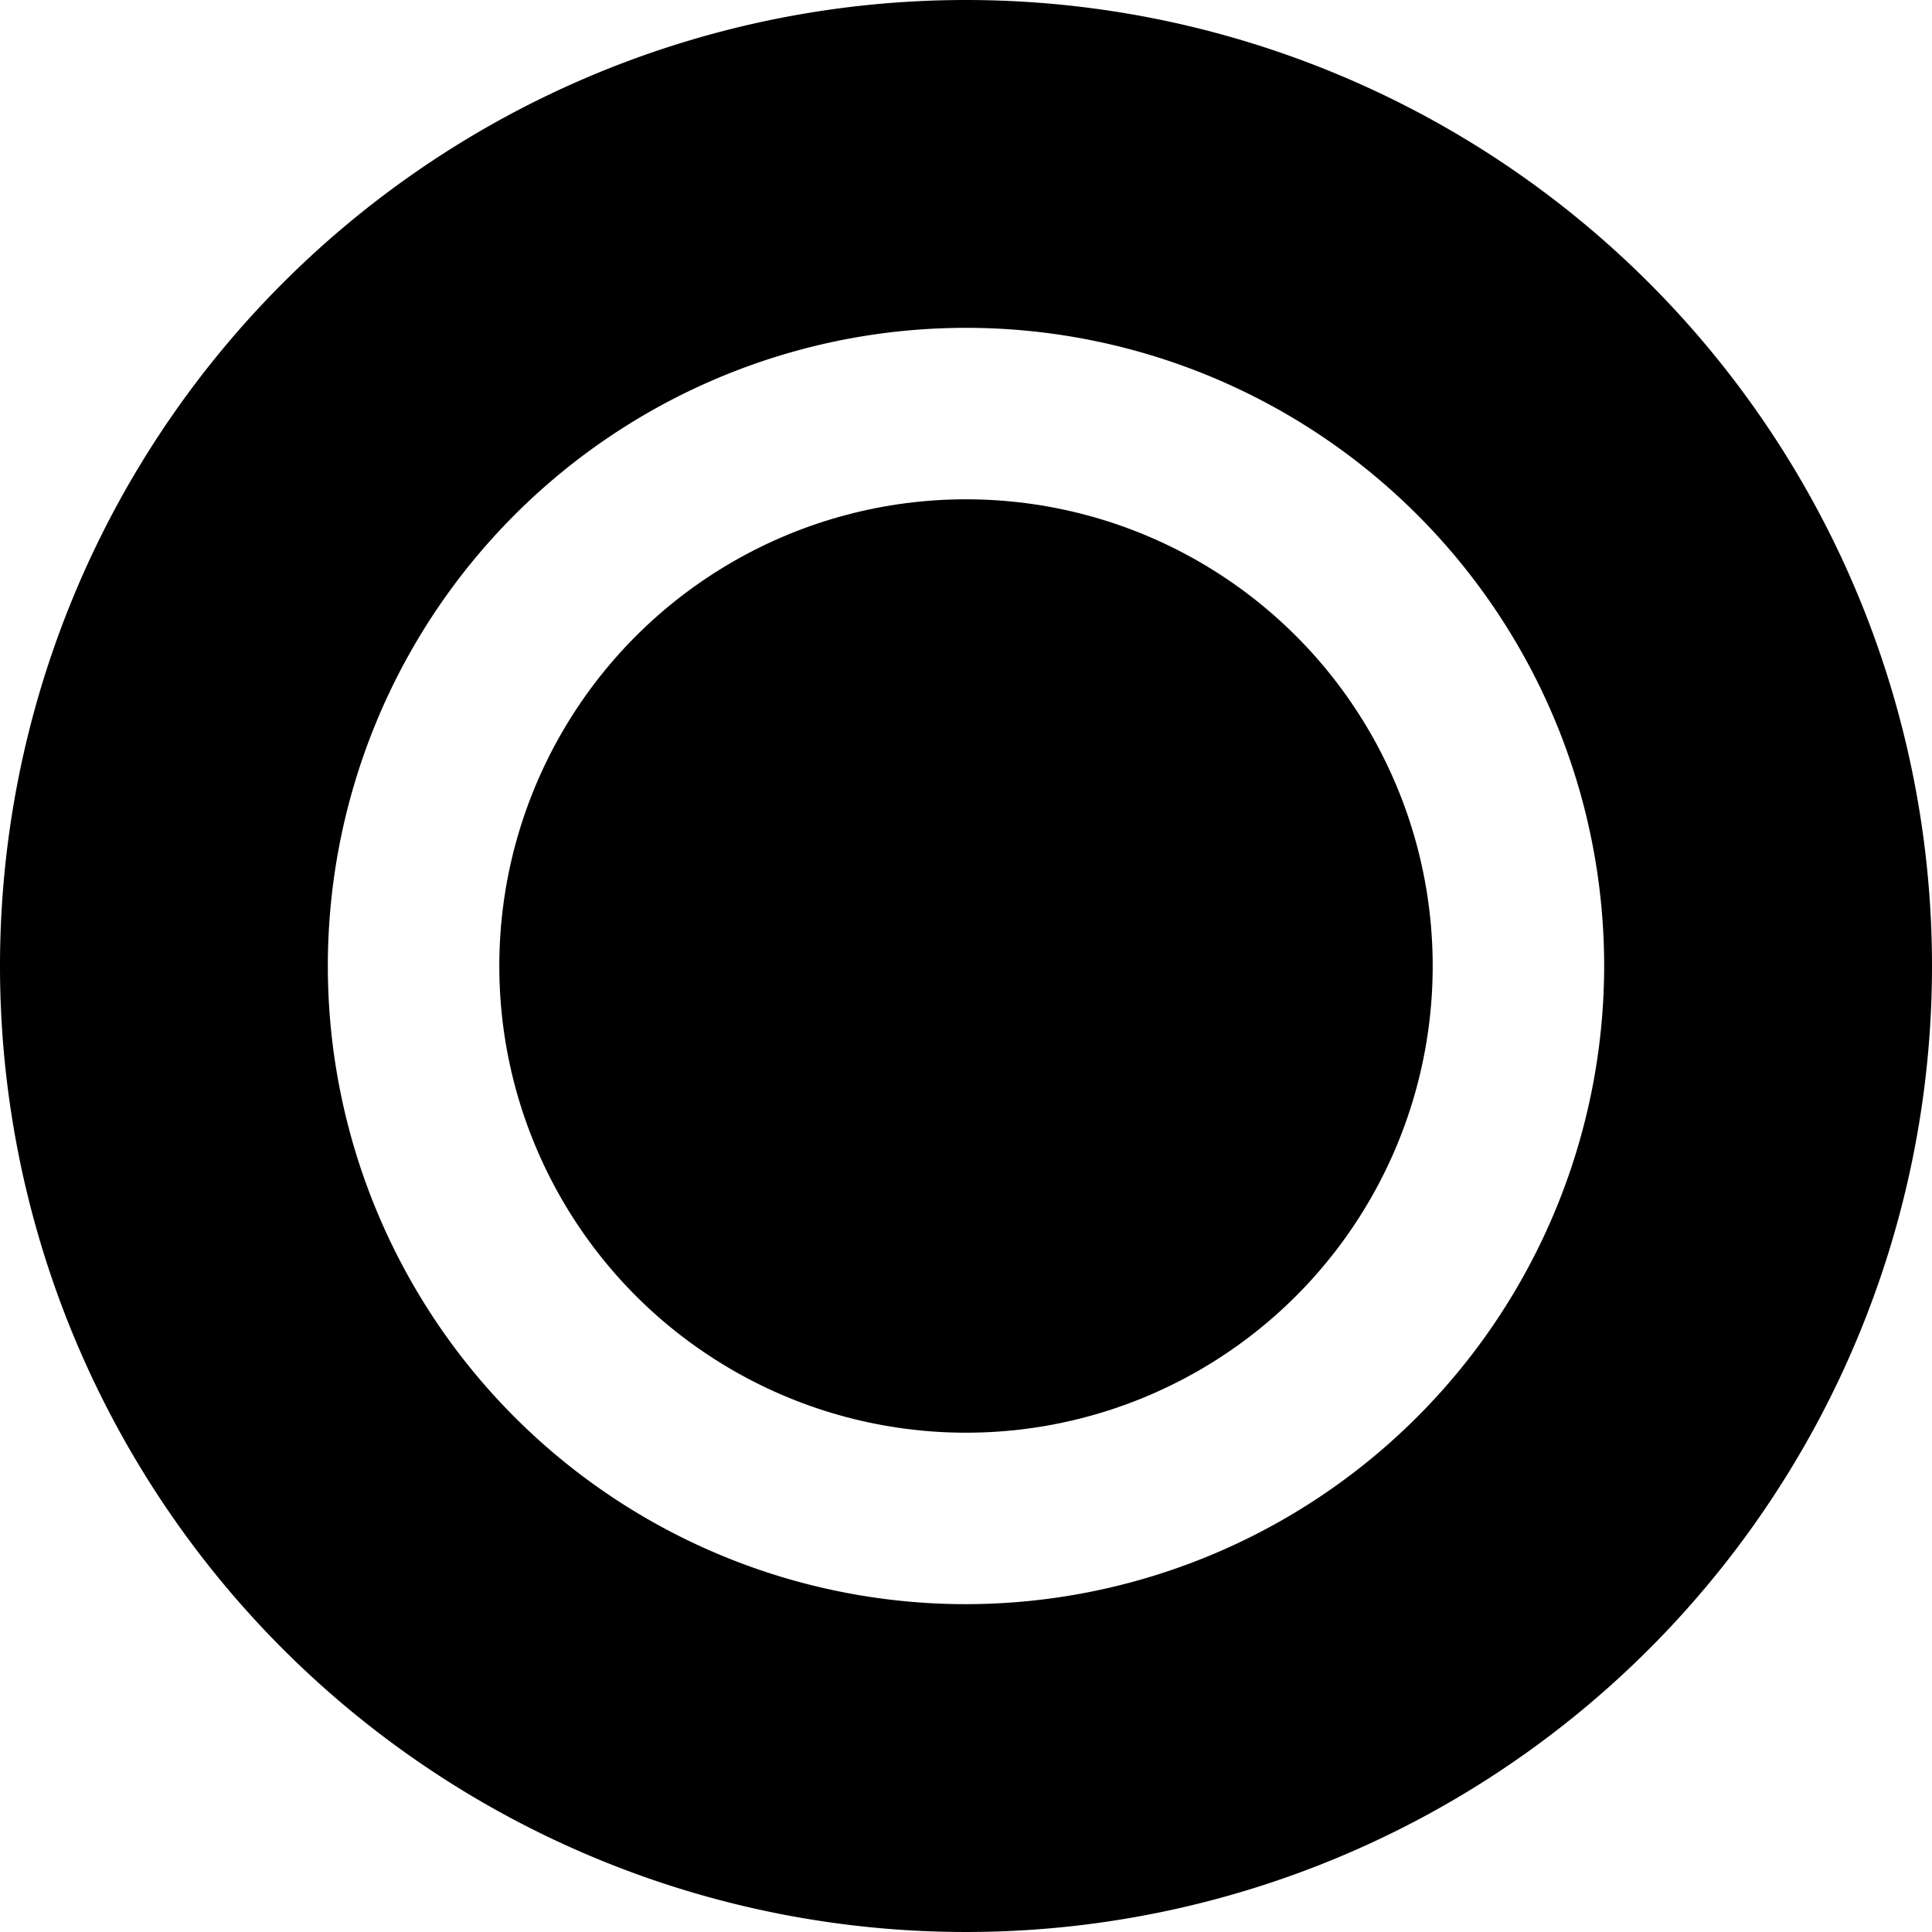 <svg xmlns="http://www.w3.org/2000/svg" viewBox="0 0 32 32">
    <title>otto</title>
    <path d="M16,0A16,16,0,1,0,32,16,16,16,0,0,0,16,0Zm0,26.57A10.57,10.57,0,1,1,26.57,16,10.58,10.58,0,0,1,16,26.57Z"/>
    <circle cx="16" cy="16" r="7.73"/>
</svg>